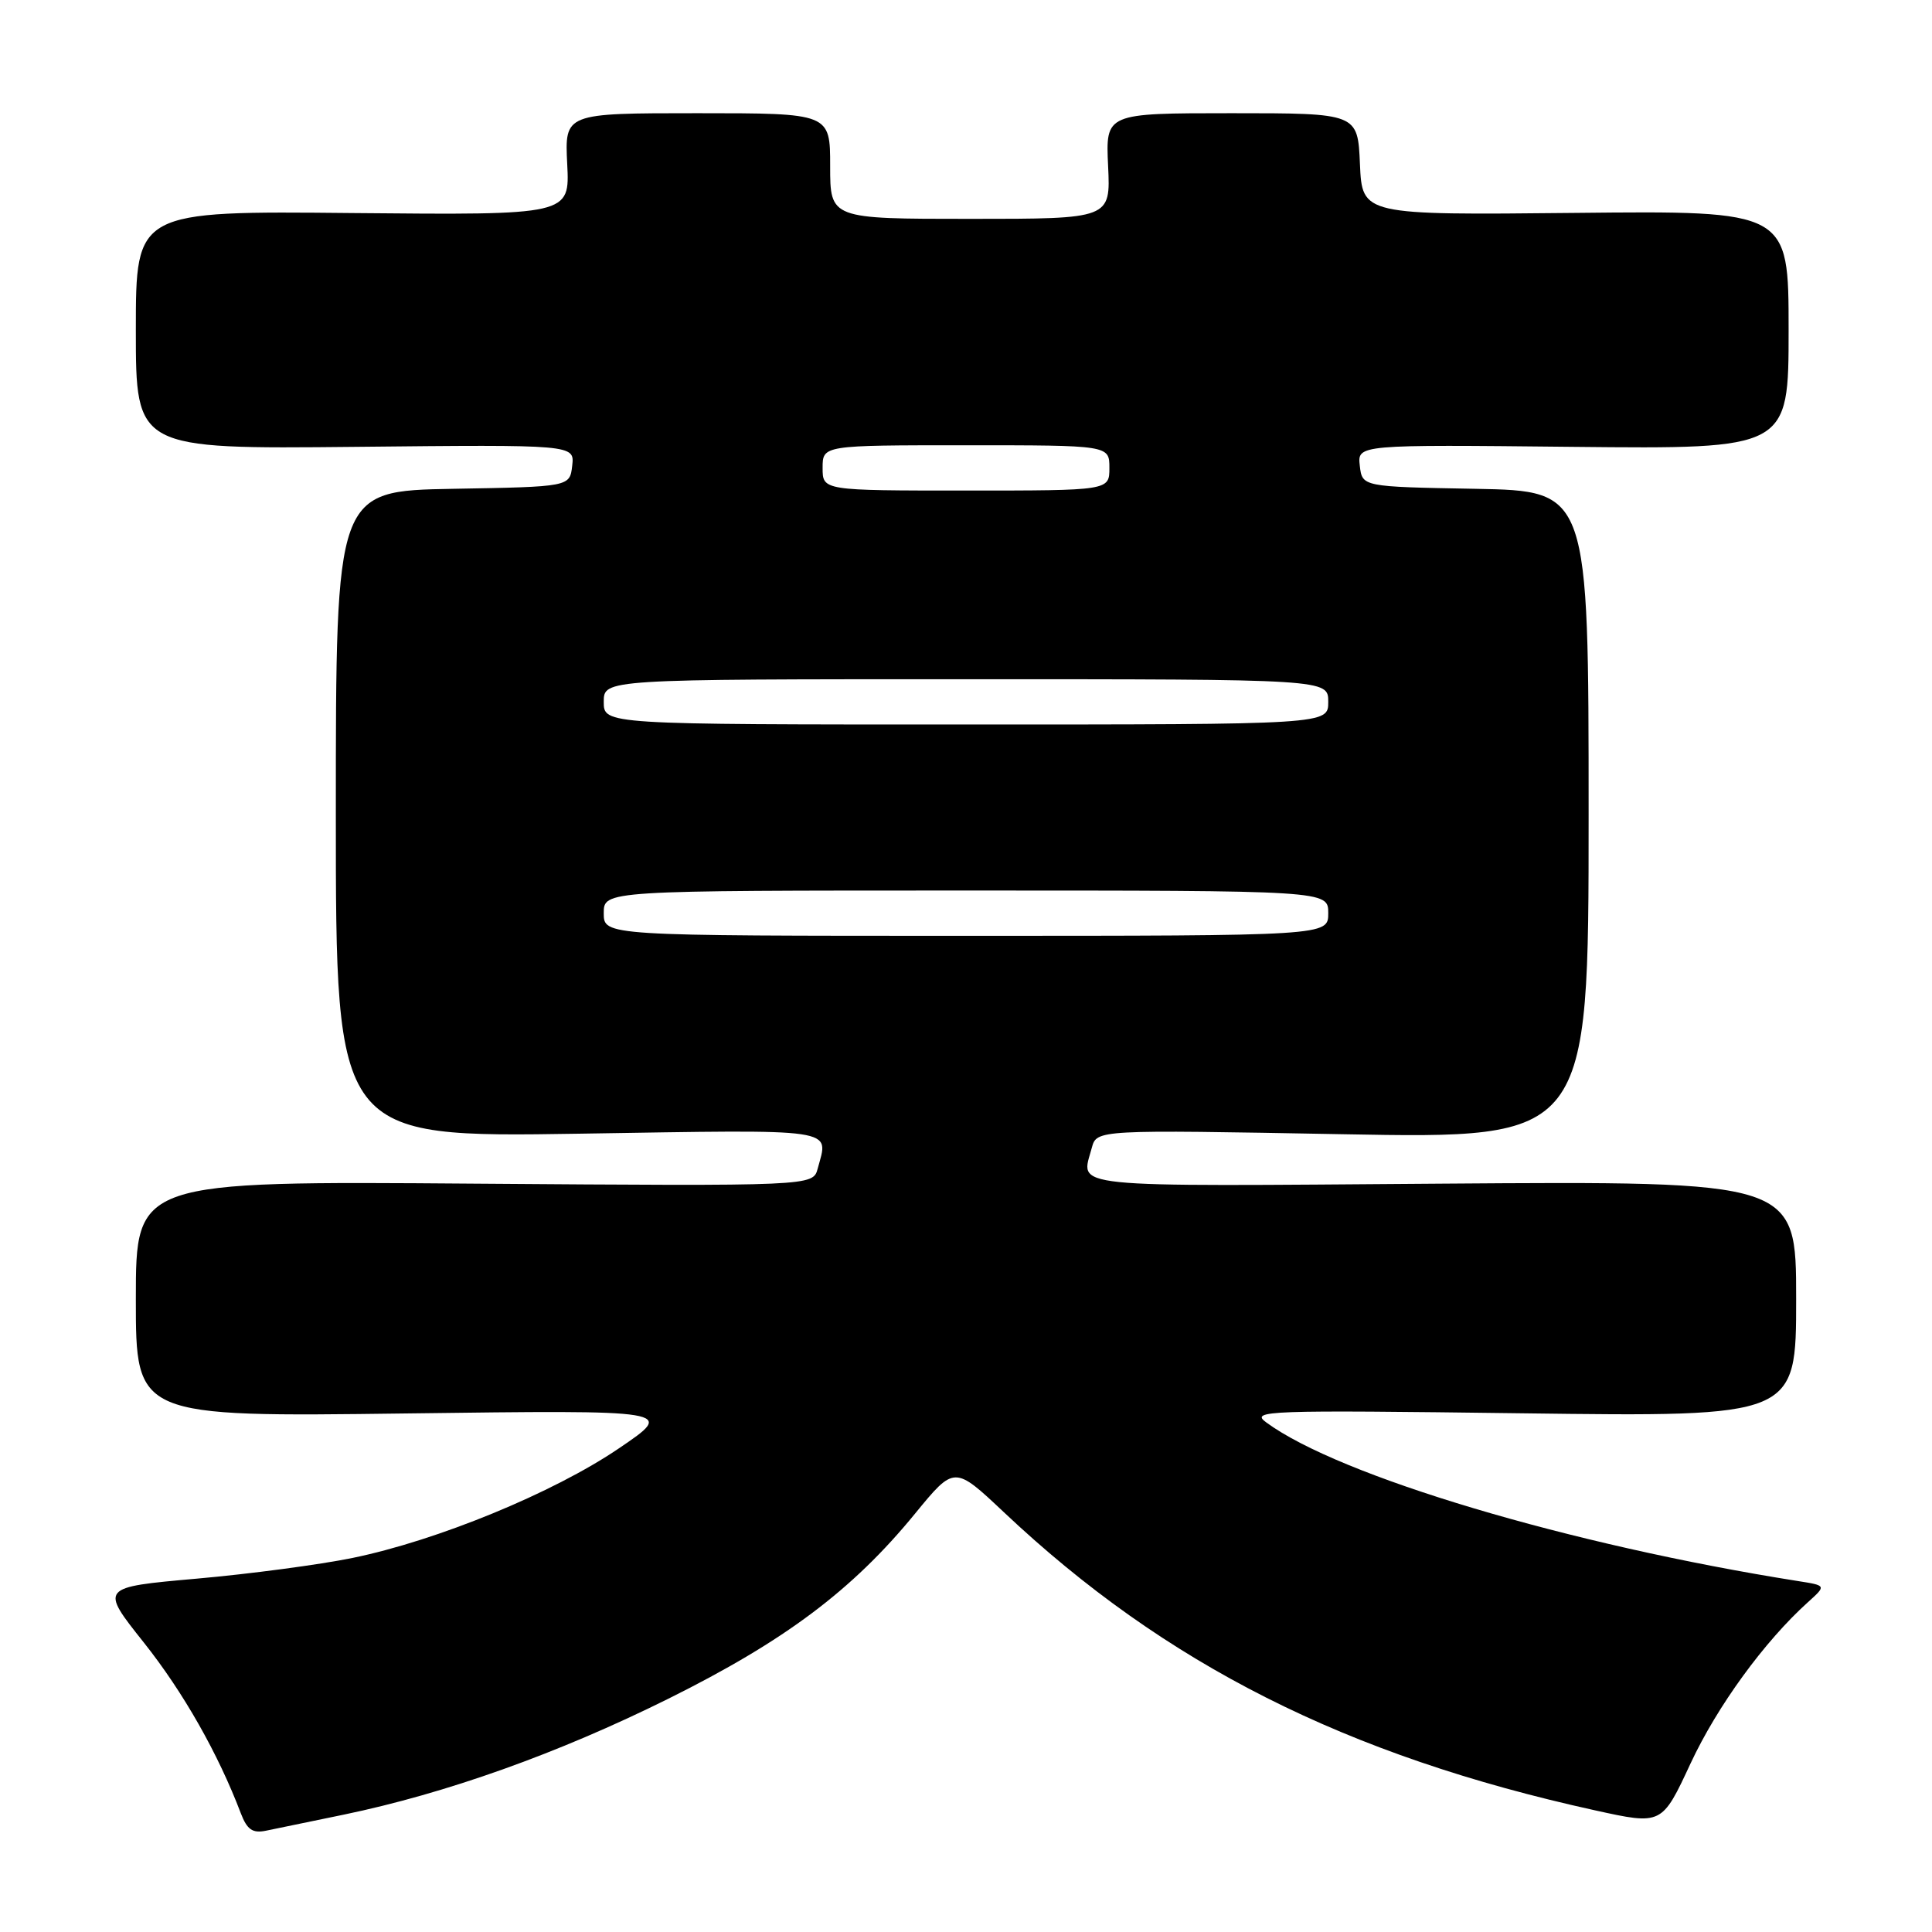 <?xml version="1.0" encoding="UTF-8" standalone="no"?>
<!DOCTYPE svg PUBLIC "-//W3C//DTD SVG 1.1//EN" "http://www.w3.org/Graphics/SVG/1.1/DTD/svg11.dtd" >
<svg xmlns="http://www.w3.org/2000/svg" xmlns:xlink="http://www.w3.org/1999/xlink" version="1.1" viewBox="0 0 256 256">
 <g >
 <path fill="currentColor"
d=" M 45.50 240.46 C 59.10 237.64 73.94 232.35 88.52 225.11 C 104.01 217.41 112.94 210.72 121.26 200.55 C 126.46 194.20 126.46 194.20 133.00 200.36 C 154.38 220.53 178.35 232.62 211.35 239.88 C 220.21 241.83 220.21 241.83 224.01 233.66 C 227.55 226.07 233.78 217.51 239.56 212.30 C 242.01 210.09 242.01 210.09 238.25 209.50 C 208.05 204.72 177.48 195.61 167.79 188.48 C 165.63 186.90 167.64 186.83 201.75 187.27 C 238.00 187.74 238.00 187.74 238.00 172.12 C 238.00 156.50 238.00 156.50 191.00 156.84 C 140.41 157.21 143.23 157.50 144.67 152.09 C 145.32 149.69 145.32 149.69 177.91 150.29 C 210.50 150.89 210.50 150.89 210.50 107.97 C 210.50 65.05 210.50 65.05 195.50 64.77 C 180.50 64.50 180.50 64.50 180.18 61.71 C 179.86 58.91 179.86 58.91 208.43 59.21 C 237.00 59.50 237.00 59.50 237.00 43.71 C 237.00 27.92 237.00 27.92 208.75 28.21 C 180.50 28.50 180.50 28.50 180.20 21.75 C 179.91 15.00 179.91 15.00 163.20 15.00 C 146.50 15.00 146.50 15.00 146.83 22.00 C 147.16 29.00 147.16 29.00 128.58 29.00 C 110.00 29.00 110.00 29.00 110.00 22.00 C 110.00 15.00 110.00 15.00 92.41 15.00 C 74.82 15.00 74.82 15.00 75.16 21.75 C 75.50 28.50 75.50 28.50 46.75 28.23 C 18.00 27.95 18.00 27.95 18.00 43.73 C 18.00 59.50 18.00 59.50 47.07 59.21 C 76.14 58.91 76.14 58.91 75.82 61.71 C 75.50 64.50 75.50 64.50 60.00 64.77 C 44.50 65.05 44.50 65.05 44.50 107.88 C 44.50 150.72 44.50 150.72 76.75 150.22 C 111.53 149.67 109.80 149.42 108.35 154.84 C 107.72 157.17 107.72 157.17 62.86 156.84 C 18.00 156.50 18.00 156.50 18.00 172.13 C 18.00 187.75 18.00 187.75 53.75 187.29 C 89.50 186.83 89.50 186.83 82.00 191.92 C 73.34 197.80 57.96 204.13 46.69 206.44 C 42.39 207.32 33.11 208.56 26.06 209.18 C 13.23 210.32 13.23 210.32 19.07 217.66 C 24.30 224.25 28.91 232.37 31.91 240.27 C 32.74 242.44 33.47 242.94 35.23 242.58 C 36.48 242.32 41.10 241.37 45.50 240.46 Z  M 80.00 121.00 C 80.00 118.00 80.00 118.00 128.00 118.00 C 176.00 118.00 176.00 118.00 176.00 121.00 C 176.00 124.00 176.00 124.00 128.00 124.00 C 80.00 124.00 80.00 124.00 80.00 121.00 Z  M 80.00 93.00 C 80.00 90.00 80.00 90.00 128.00 90.00 C 176.00 90.00 176.00 90.00 176.00 93.00 C 176.00 96.00 176.00 96.00 128.00 96.00 C 80.00 96.00 80.00 96.00 80.00 93.00 Z  M 109.00 62.00 C 109.00 59.00 109.00 59.00 128.00 59.00 C 147.00 59.00 147.00 59.00 147.00 62.00 C 147.00 65.00 147.00 65.00 128.00 65.00 C 109.00 65.00 109.00 65.00 109.00 62.00 Z "/>
</g>
</svg>